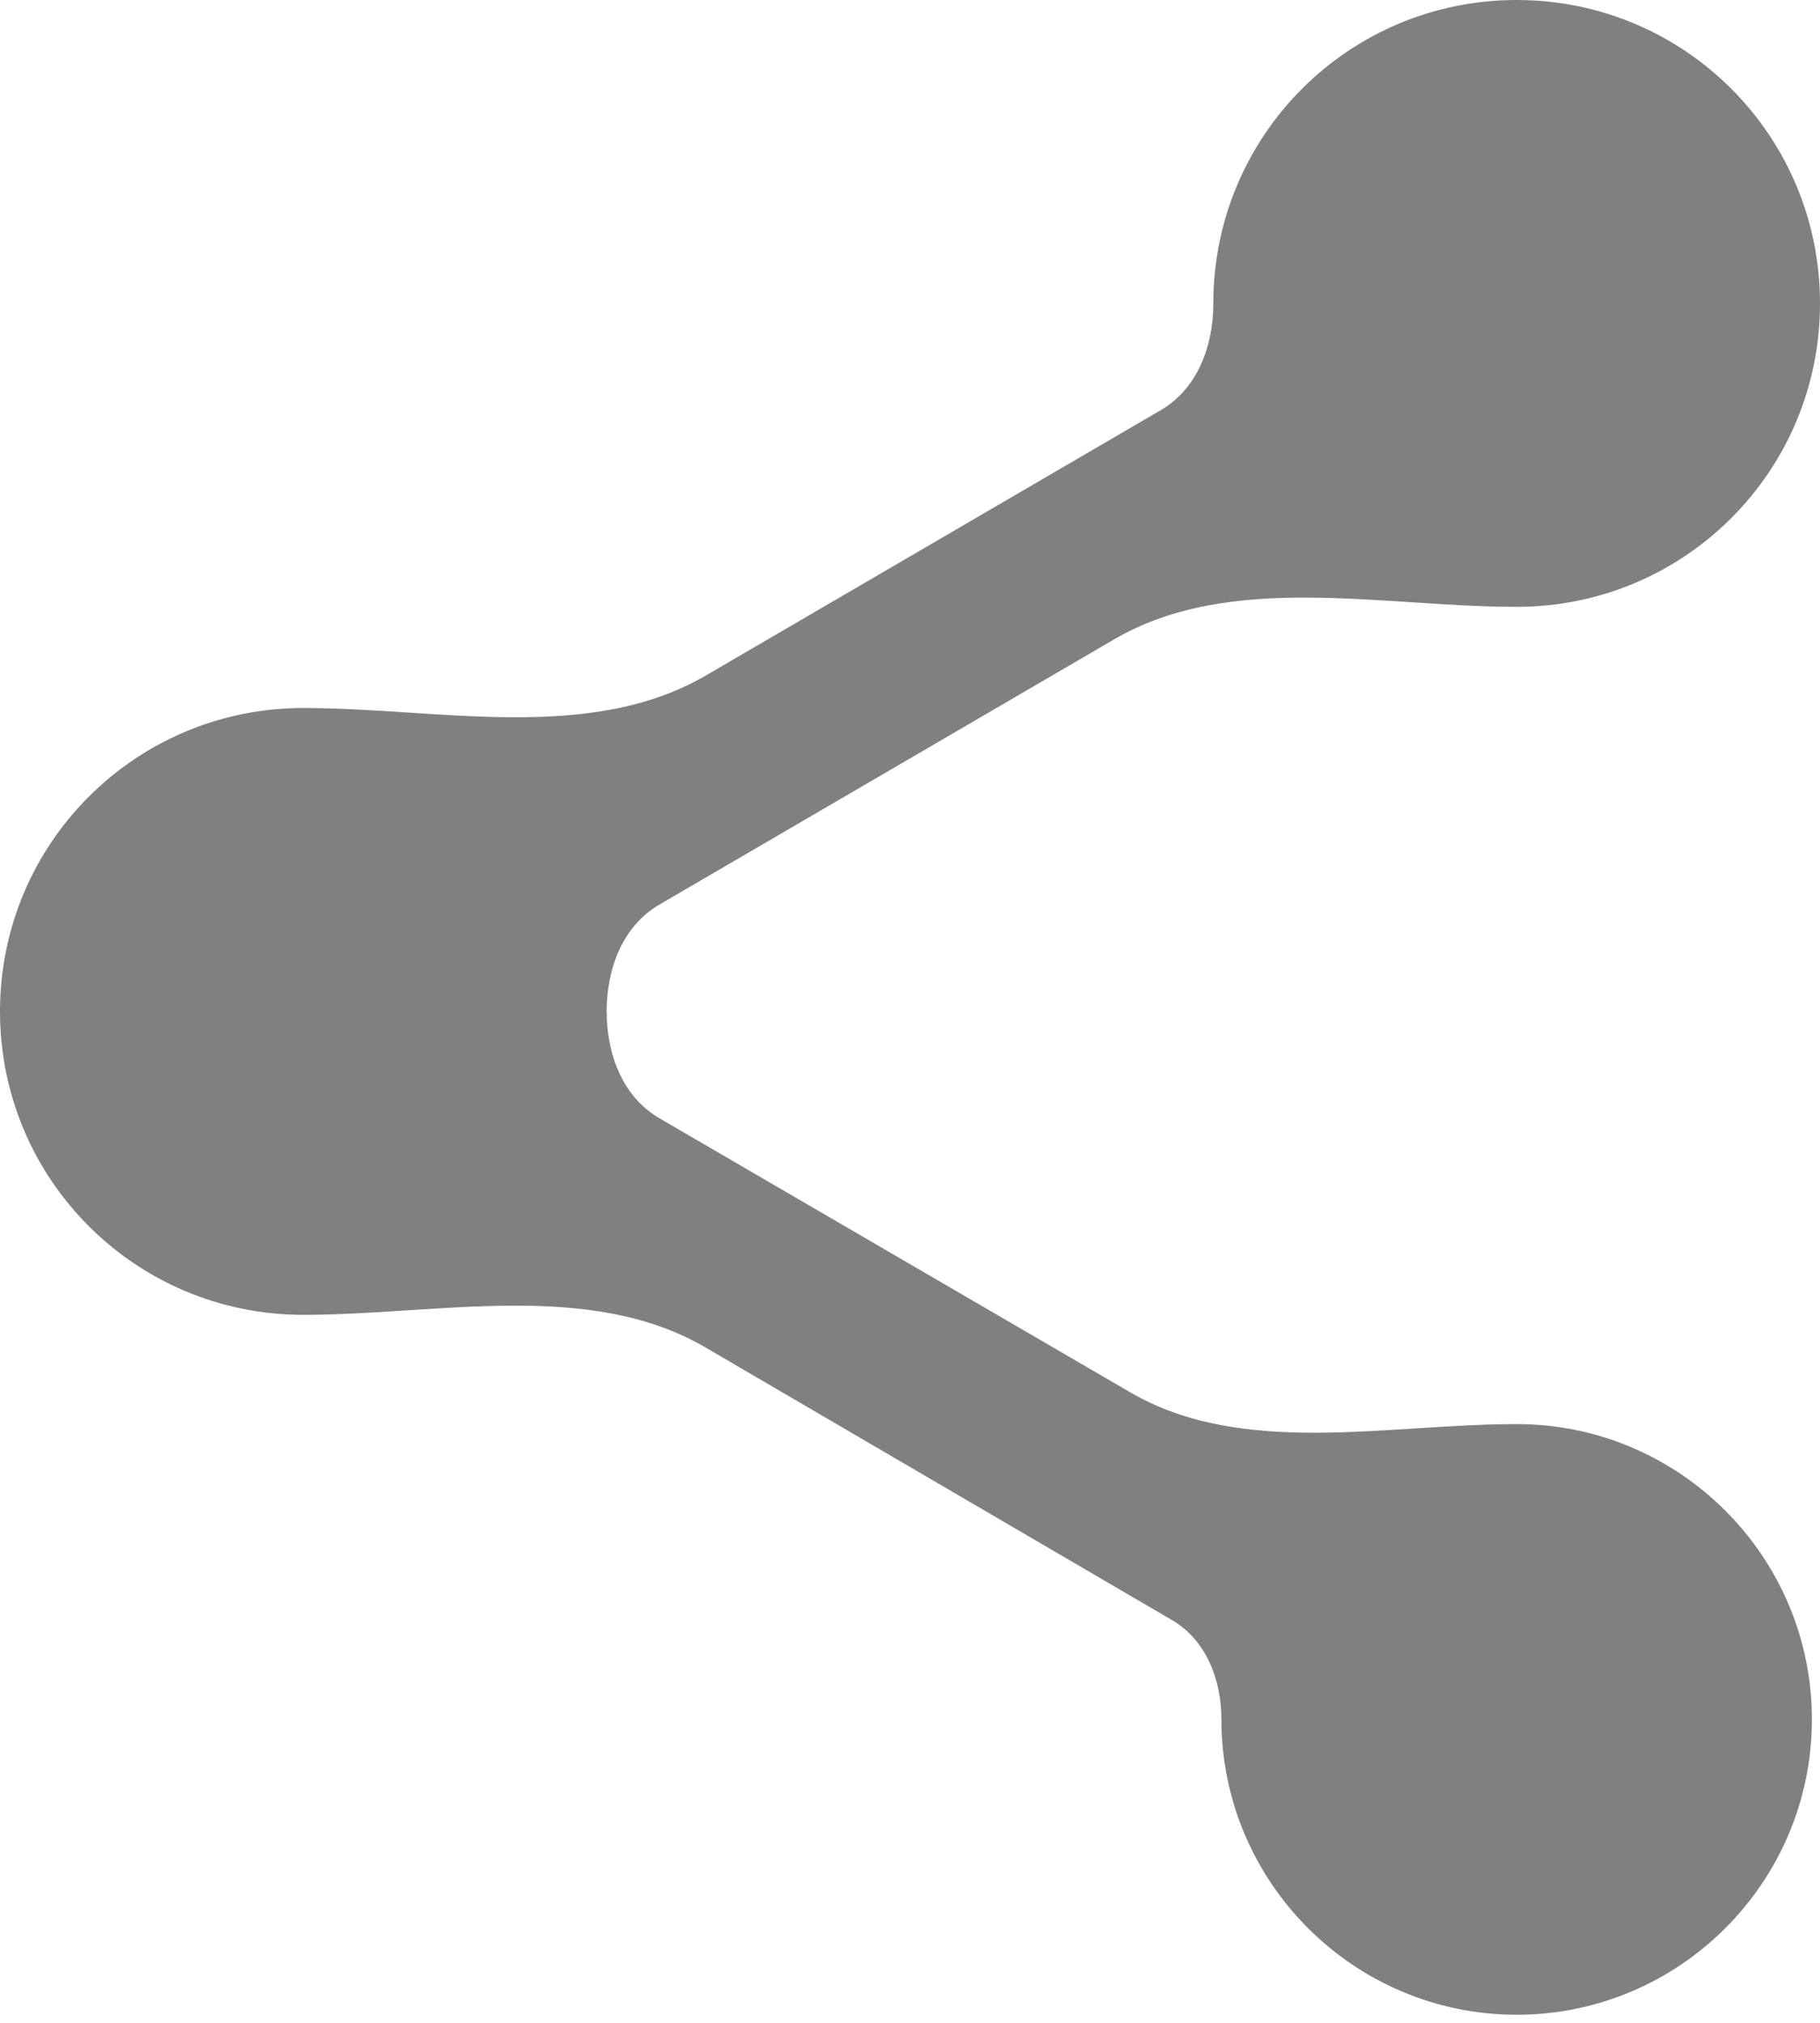 <svg width="18" height="20" viewBox="0 0 18 20" fill="none" xmlns="http://www.w3.org/2000/svg">
<path d="M15 14.08V14.08C13.717 14.08 12.287 14.412 11.178 13.766L6.521 11.056C6.157 10.844 6 10.422 6 10V10V10C6 9.578 6.157 9.156 6.521 8.944L11.018 6.322C12.172 5.649 13.665 6 15 6V6C16.66 6 18 4.66 18 3C18 1.34 16.66 0 15 0C13.34 0 12 1.34 12 3V3C12 3.422 11.843 3.844 11.479 4.056L6.982 6.678C5.828 7.351 4.335 7 3 7V7C1.34 7 0 8.34 0 10C0 11.66 1.34 13 3 13V13C4.335 13 5.828 12.65 6.98 13.324L11.593 16.019C11.93 16.216 12.08 16.61 12.08 17V17C12.08 18.61 13.39 19.92 15 19.92C16.61 19.92 17.92 18.61 17.92 17C17.92 15.39 16.61 14.08 15 14.08Z" fill="#808080"/>
</svg>
